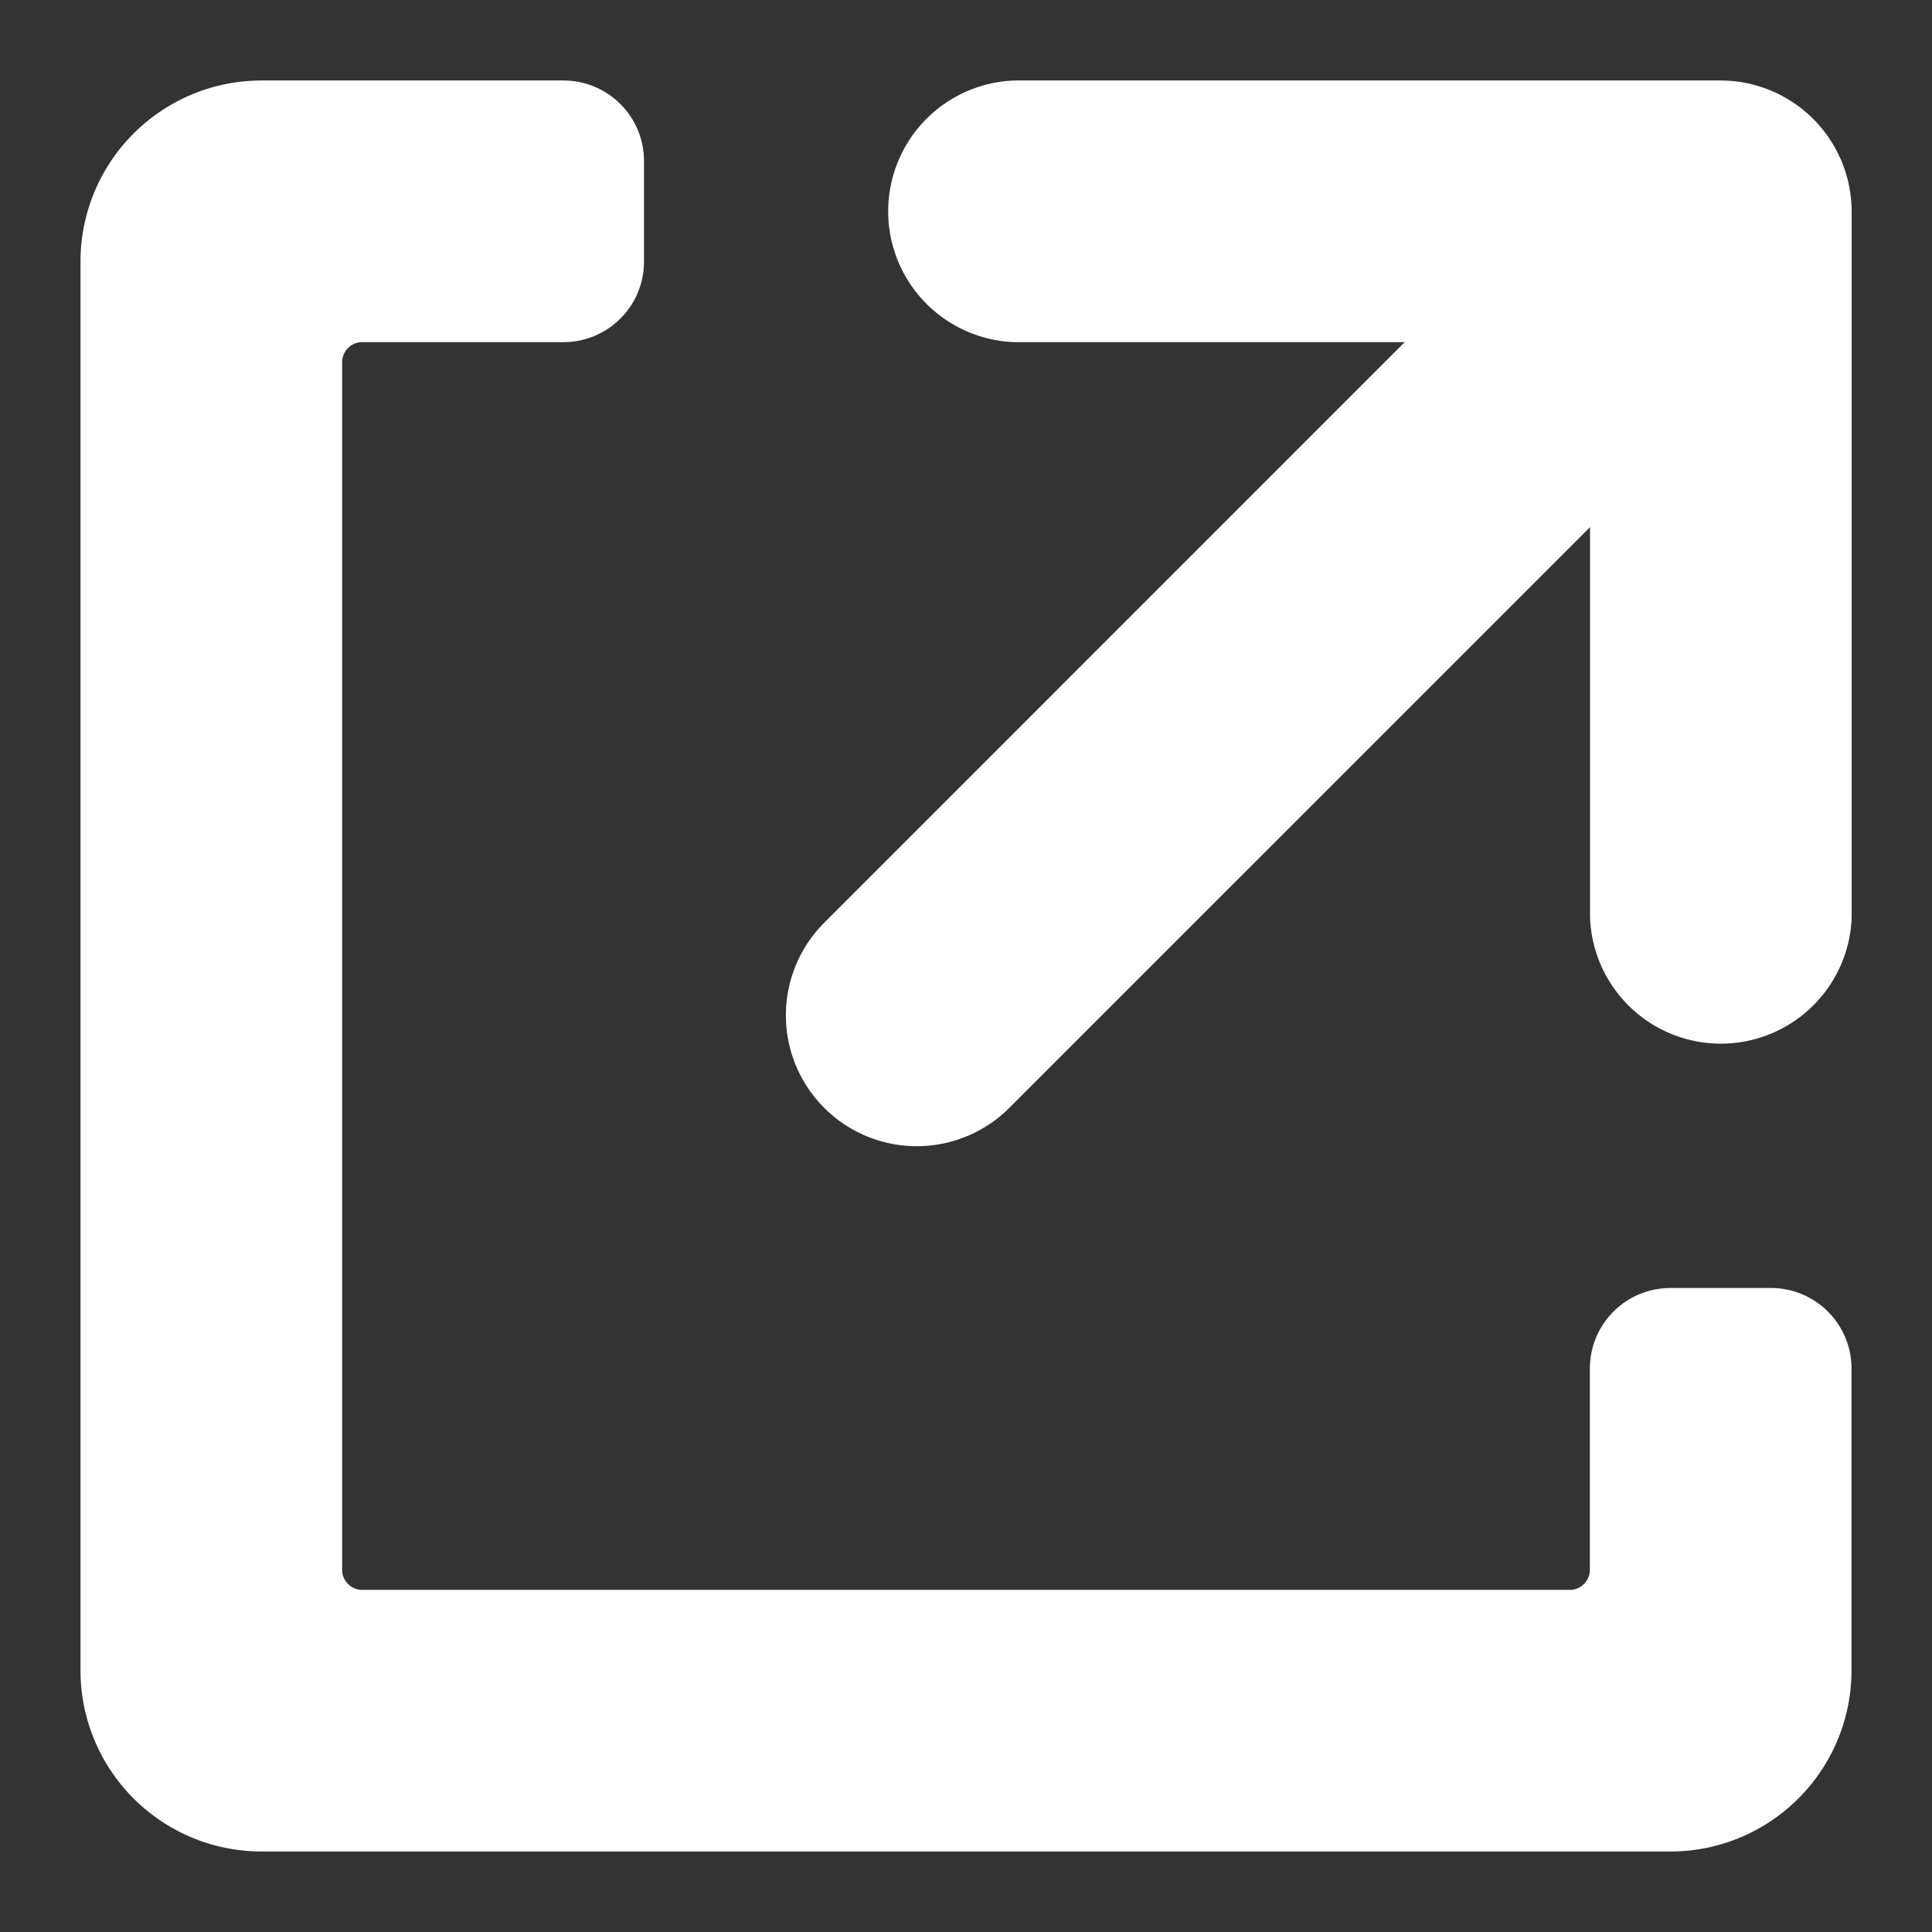 <svg fill="#fff" role="img" viewBox="0 0 12 12" xmlns="http://www.w3.org/2000/svg" stroke="#fff" stroke-width="1" stroke-linecap="round" stroke-linejoin="round">
  <rect x="0" y="0" width="12" height="12" fill="#333333" stroke="none"/>
  <title>External link icon</title>
  <path d="M10.976 1.193A.314.314 0 0 0 10.687 1H6.312a.313.313 0 0 0 0 .625h3.62L5.467 6.091a.313.313 0 0 0 .443.442l4.466-4.466v3.62a.313.313 0 0 0 .625 0V1.313a.328.328 0 0 0-.024-.119z"/>
  <path d="M3.5 1v.625H2.25a.625.625 0 0 0-.625.625v7.5c0 .345.28.625.625.625h7.5c.345 0 .625-.28.625-.625V8.5H11v1.875c0 .345-.28.625-.625.625h-8.75A.625.625 0 0 1 1 10.375v-8.75C1 1.28 1.28 1 1.625 1H3.5z"/>
</svg>
